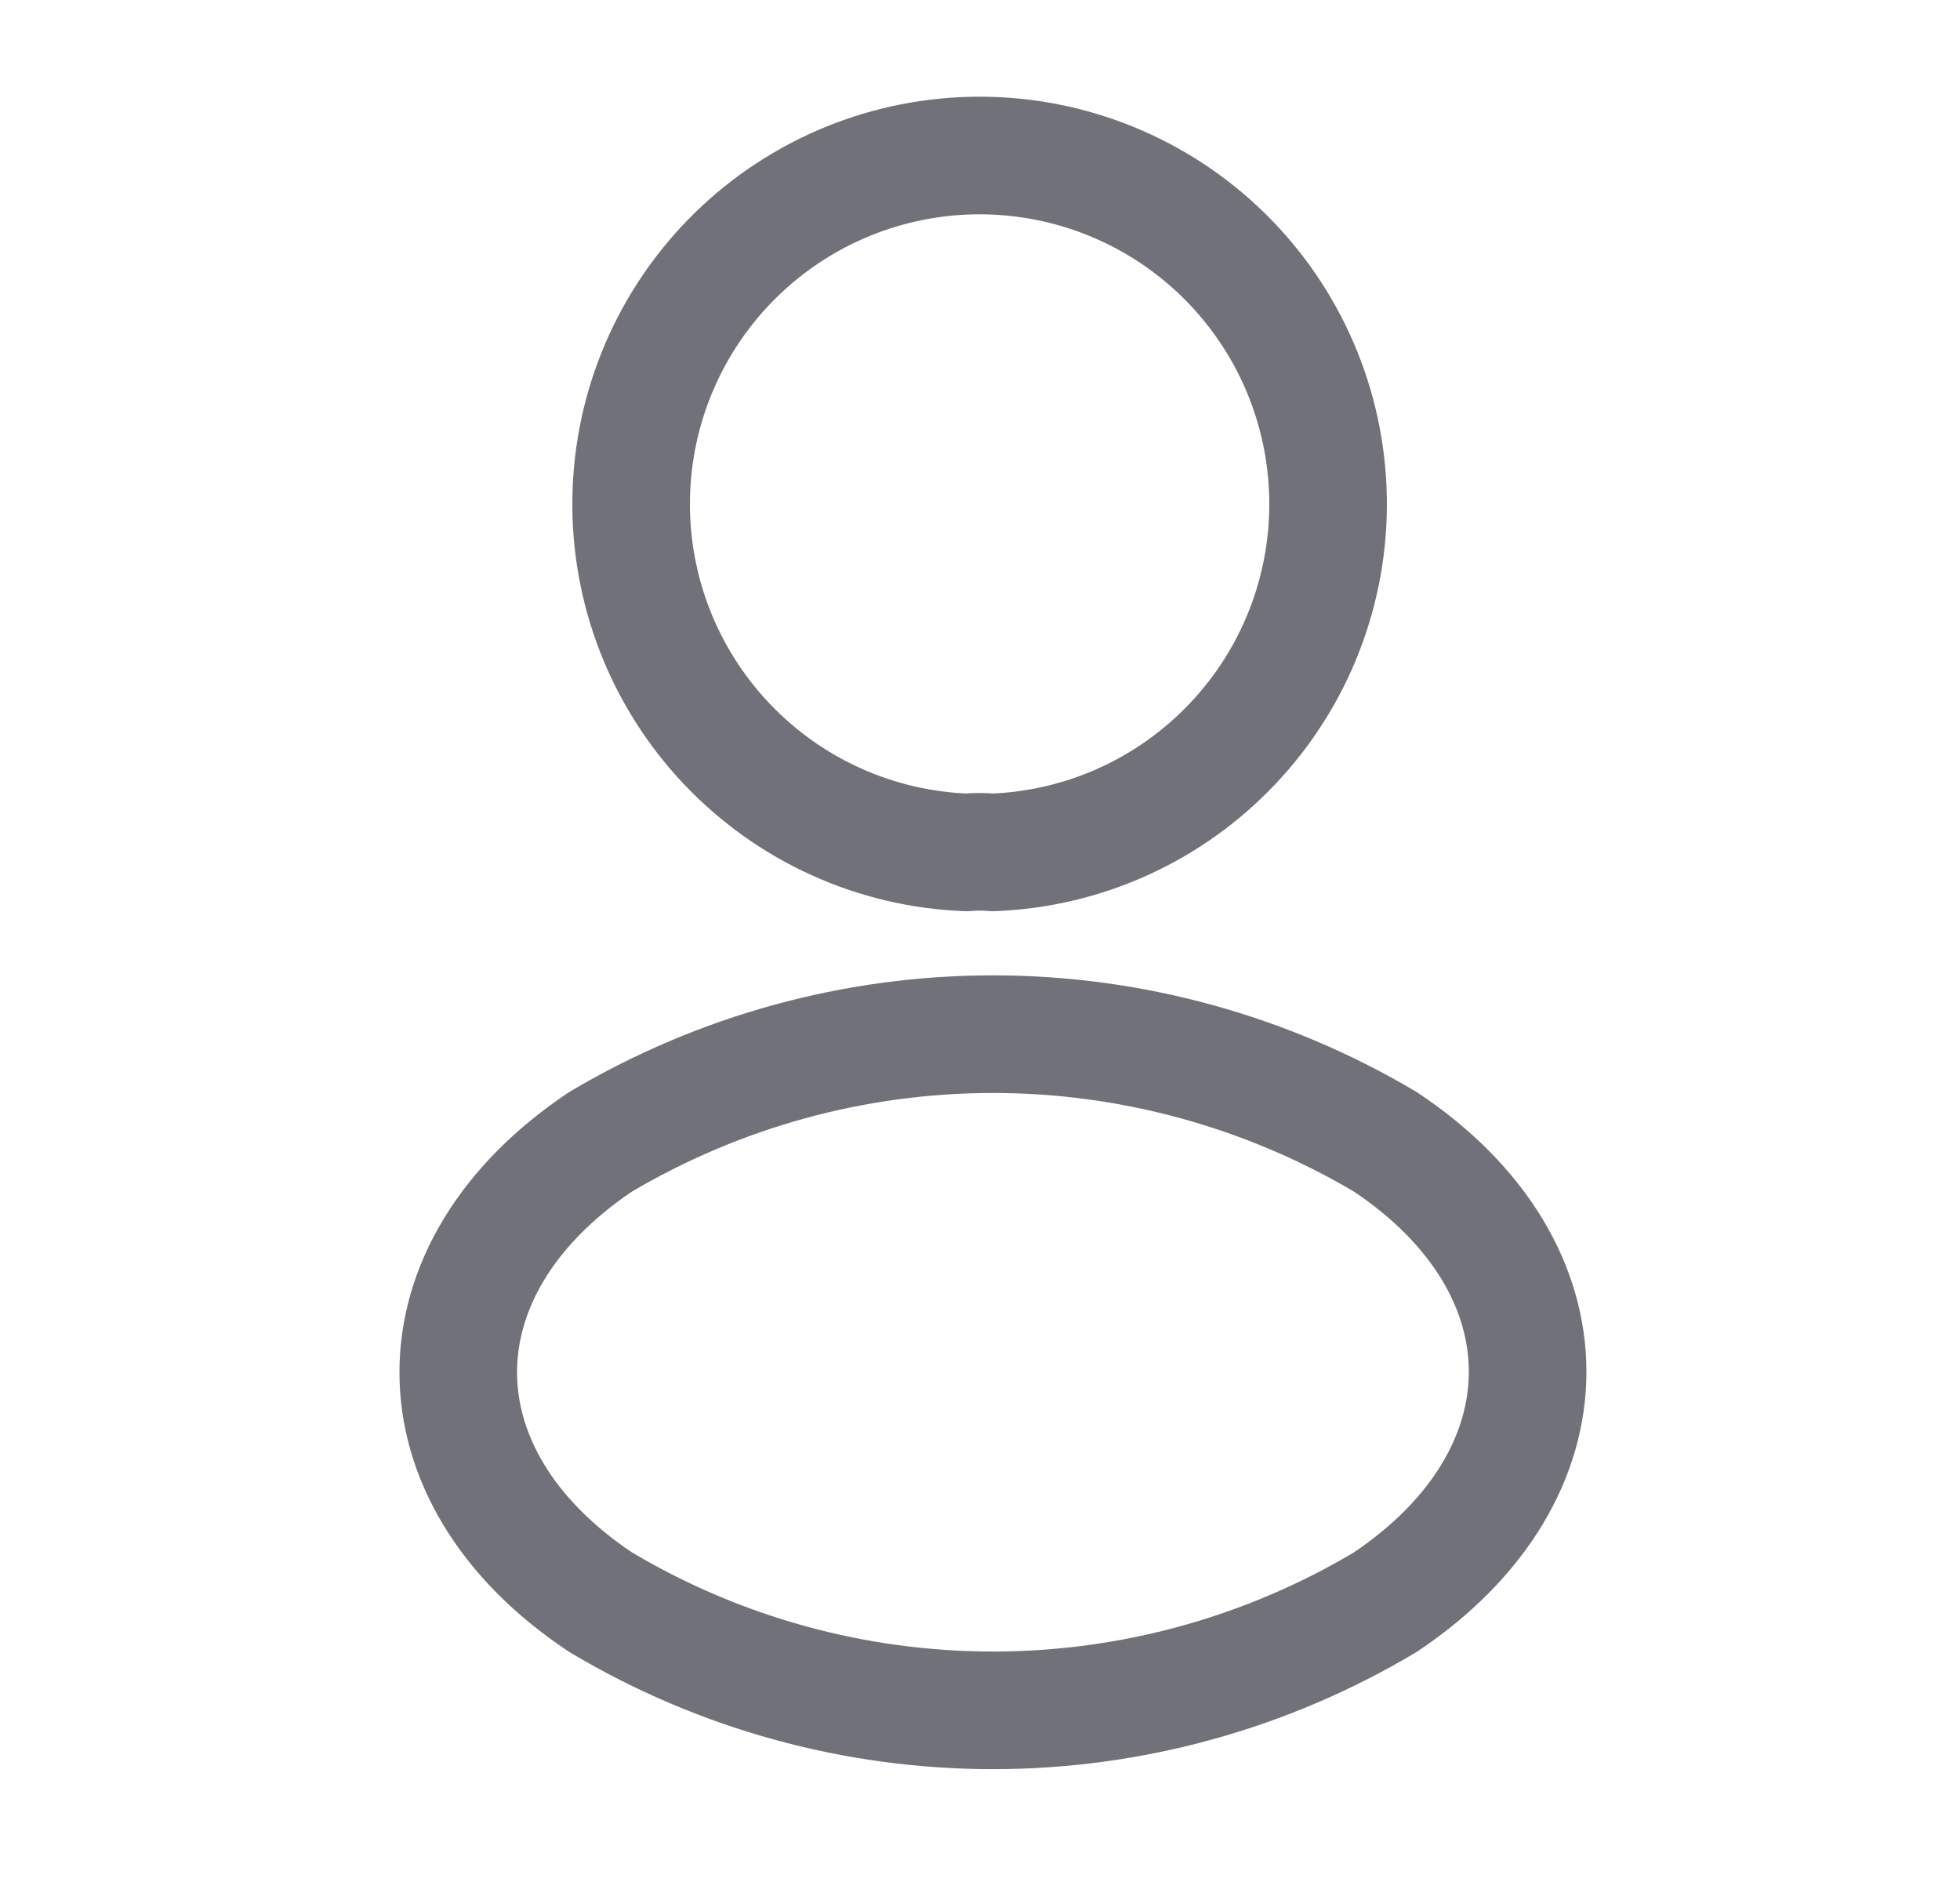 <svg width="25" height="24" viewBox="0 0 25 24" fill="none" xmlns="http://www.w3.org/2000/svg">
<path d="M12.66 10.87C12.55 10.86 12.44 10.86 12.33 10.87C11.166 10.827 10.066 10.329 9.266 9.482C8.465 8.636 8.029 7.51 8.051 6.346C8.072 5.181 8.55 4.072 9.381 3.256C10.212 2.44 11.33 1.983 12.495 1.983C13.66 1.983 14.778 2.44 15.609 3.256C16.44 4.072 16.918 5.181 16.939 6.346C16.961 7.51 16.525 8.636 15.724 9.482C14.924 10.329 13.824 10.827 12.66 10.87Z" stroke="#71717A" stroke-width="1.5" stroke-linecap="round" stroke-linejoin="round"/>
<path d="M7.66 14.561C5.24 16.181 5.24 18.821 7.66 20.431C9.173 21.334 10.903 21.811 12.665 21.811C14.427 21.811 16.157 21.334 17.67 20.431C20.09 18.811 20.09 16.171 17.67 14.561C16.155 13.663 14.426 13.188 12.665 13.188C10.904 13.188 9.175 13.663 7.66 14.561Z" stroke="#71717A" stroke-width="1.5" stroke-linecap="round" stroke-linejoin="round"/>
</svg>
